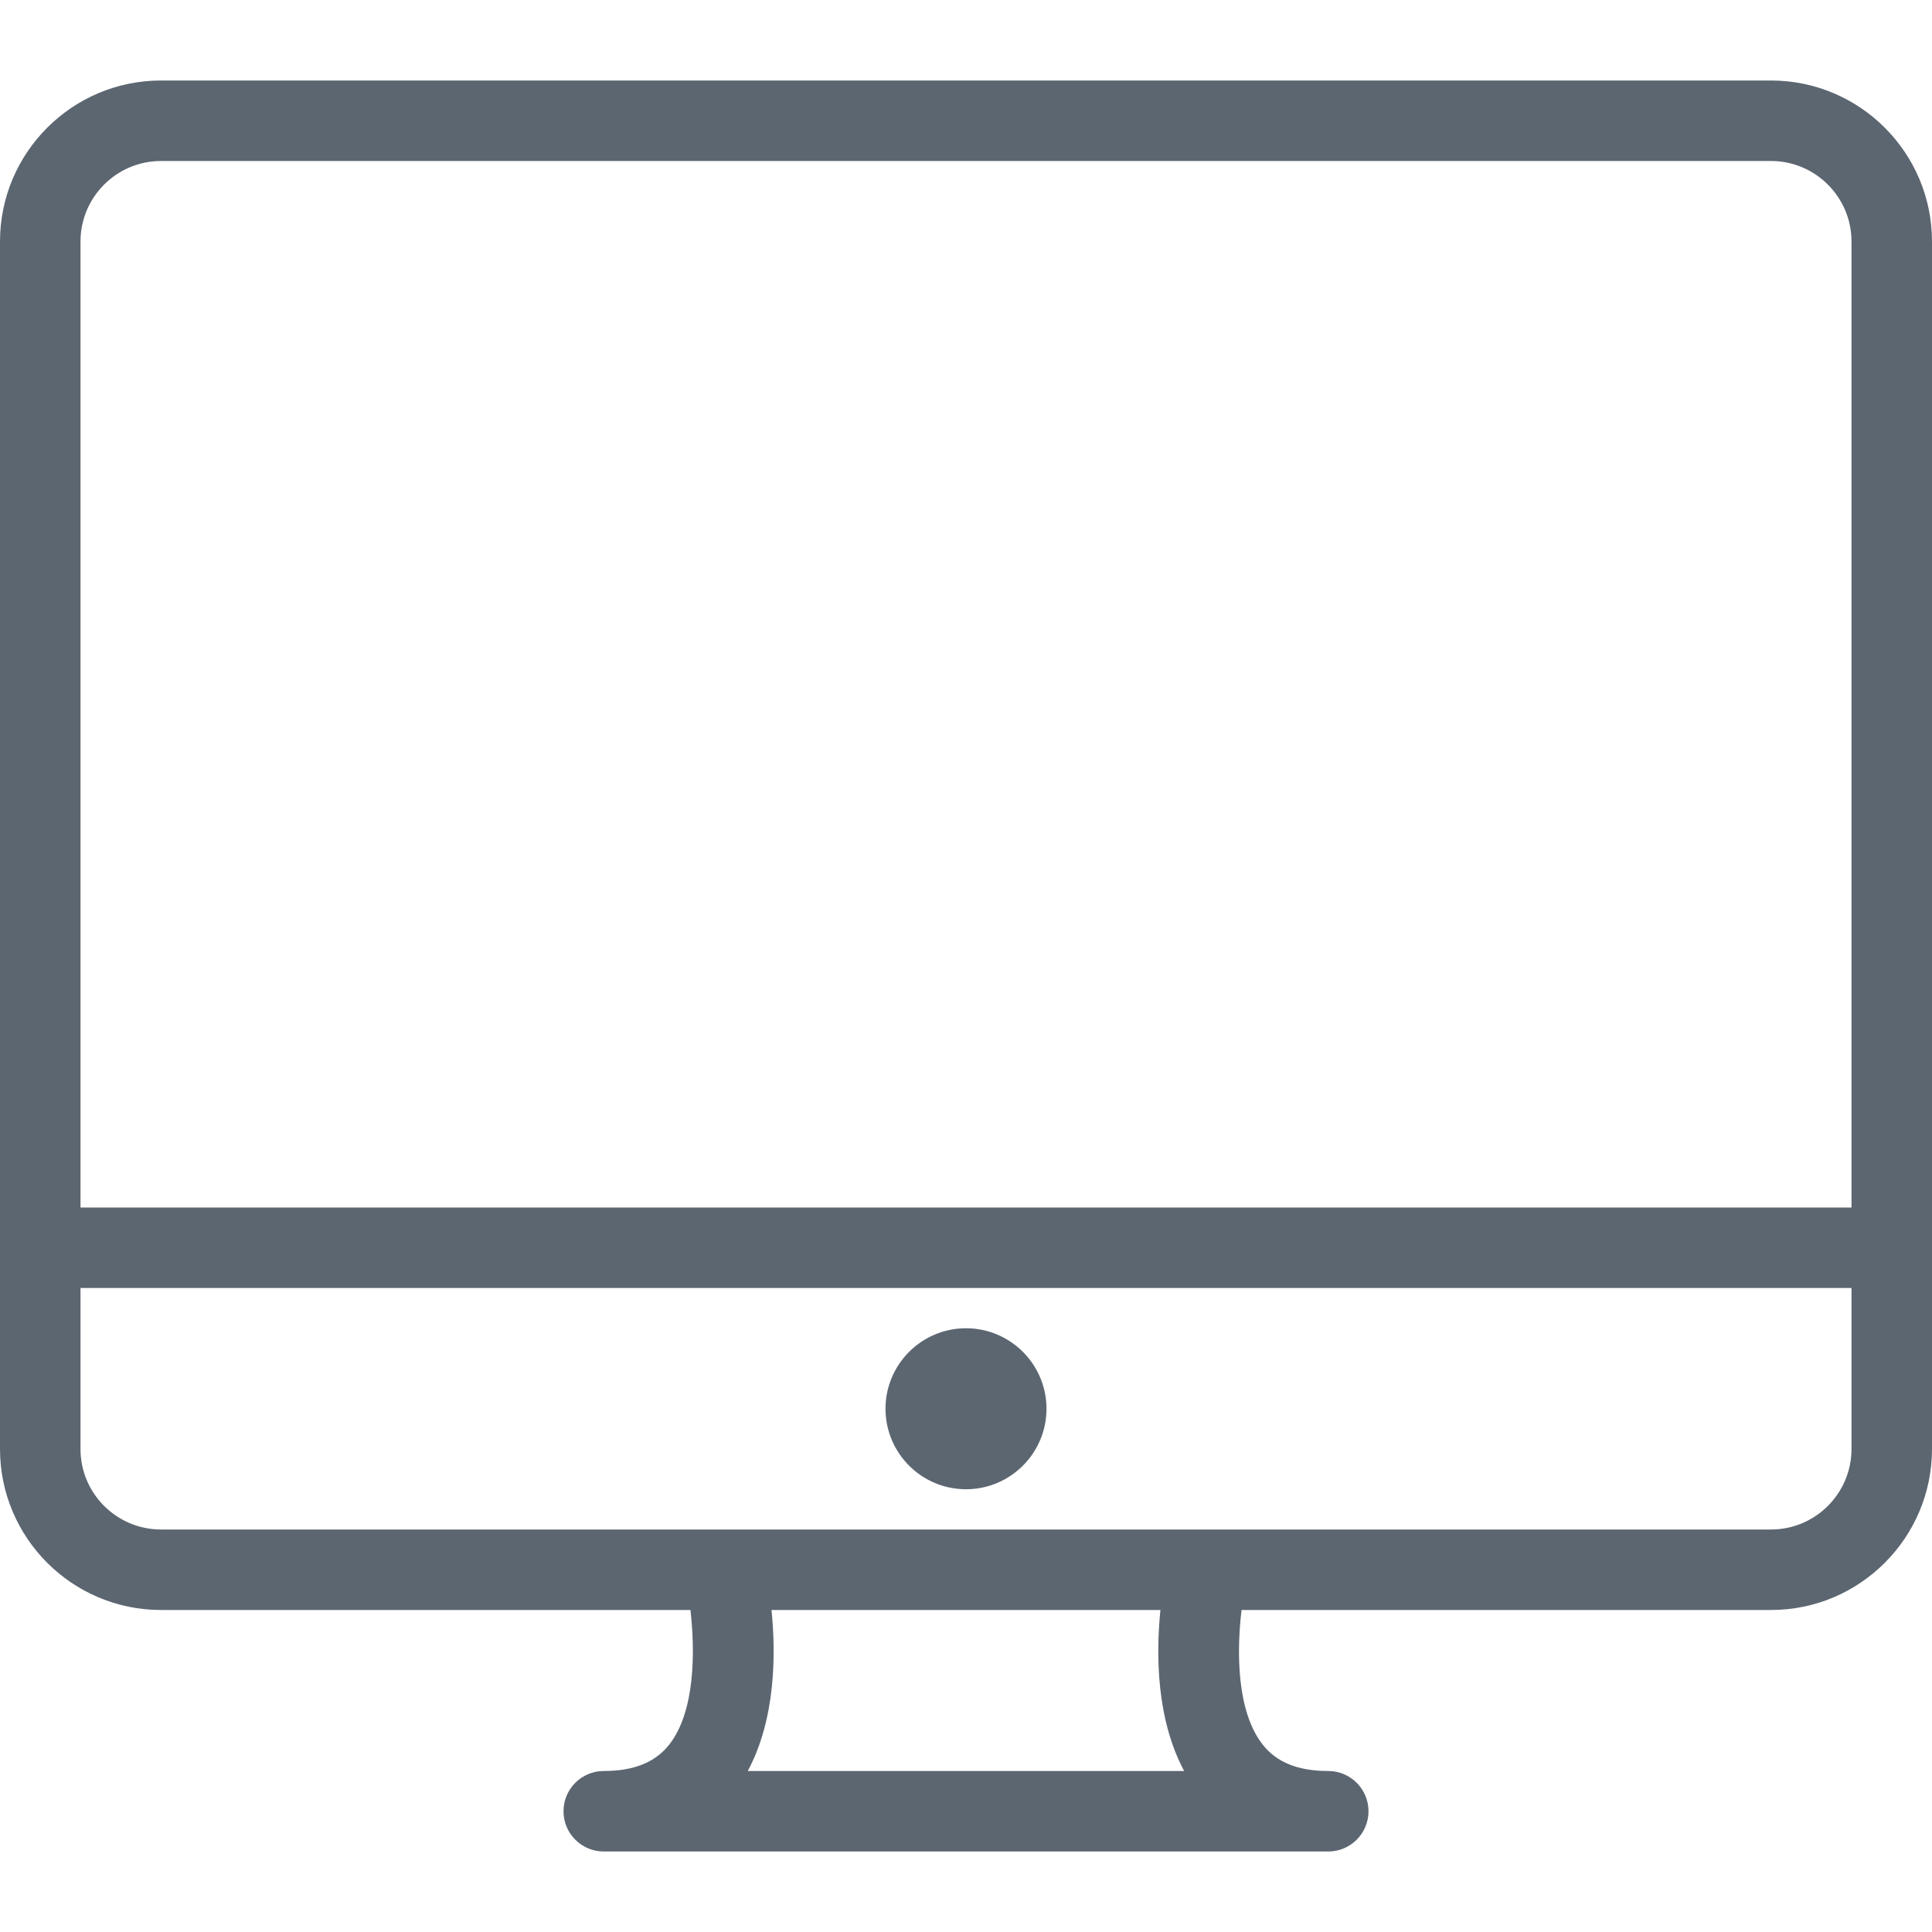 <svg xmlns="http://www.w3.org/2000/svg" viewBox="0 0 24 24"><path fill="#5c6671" d="M22 1H2C.897 1 0 1.897 0 3v15c0 1.103.897 2 2 2h6.577c.058.502.062 1.261-.265 1.674-.174.219-.439.326-.812.326-.276 0-.5.224-.5.5s.224.5.5.5h9c.276 0 .5-.224.5-.5s-.224-.5-.5-.5c-.373 0-.639-.106-.812-.325-.329-.415-.326-1.167-.265-1.675H22c1.103 0 2-.897 2-2V3c0-1.103-.897-2-2-2zM2 2h20c.552 0 1 .449 1 1v12H1V3c0-.551.448-1 1-1zm12.711 20H9.289c.347-.647.35-1.451.295-2h4.831c-.055.549-.052 1.353.295 2zM22 19H2c-.552 0-1-.449-1-1v-2h22v2c0 .551-.448 1-1 1zm-10-2.5c-.552 0-1 .449-1 1s.448 1 1 1 1-.449 1-1-.448-1-1-1zm0 1z"/></svg>